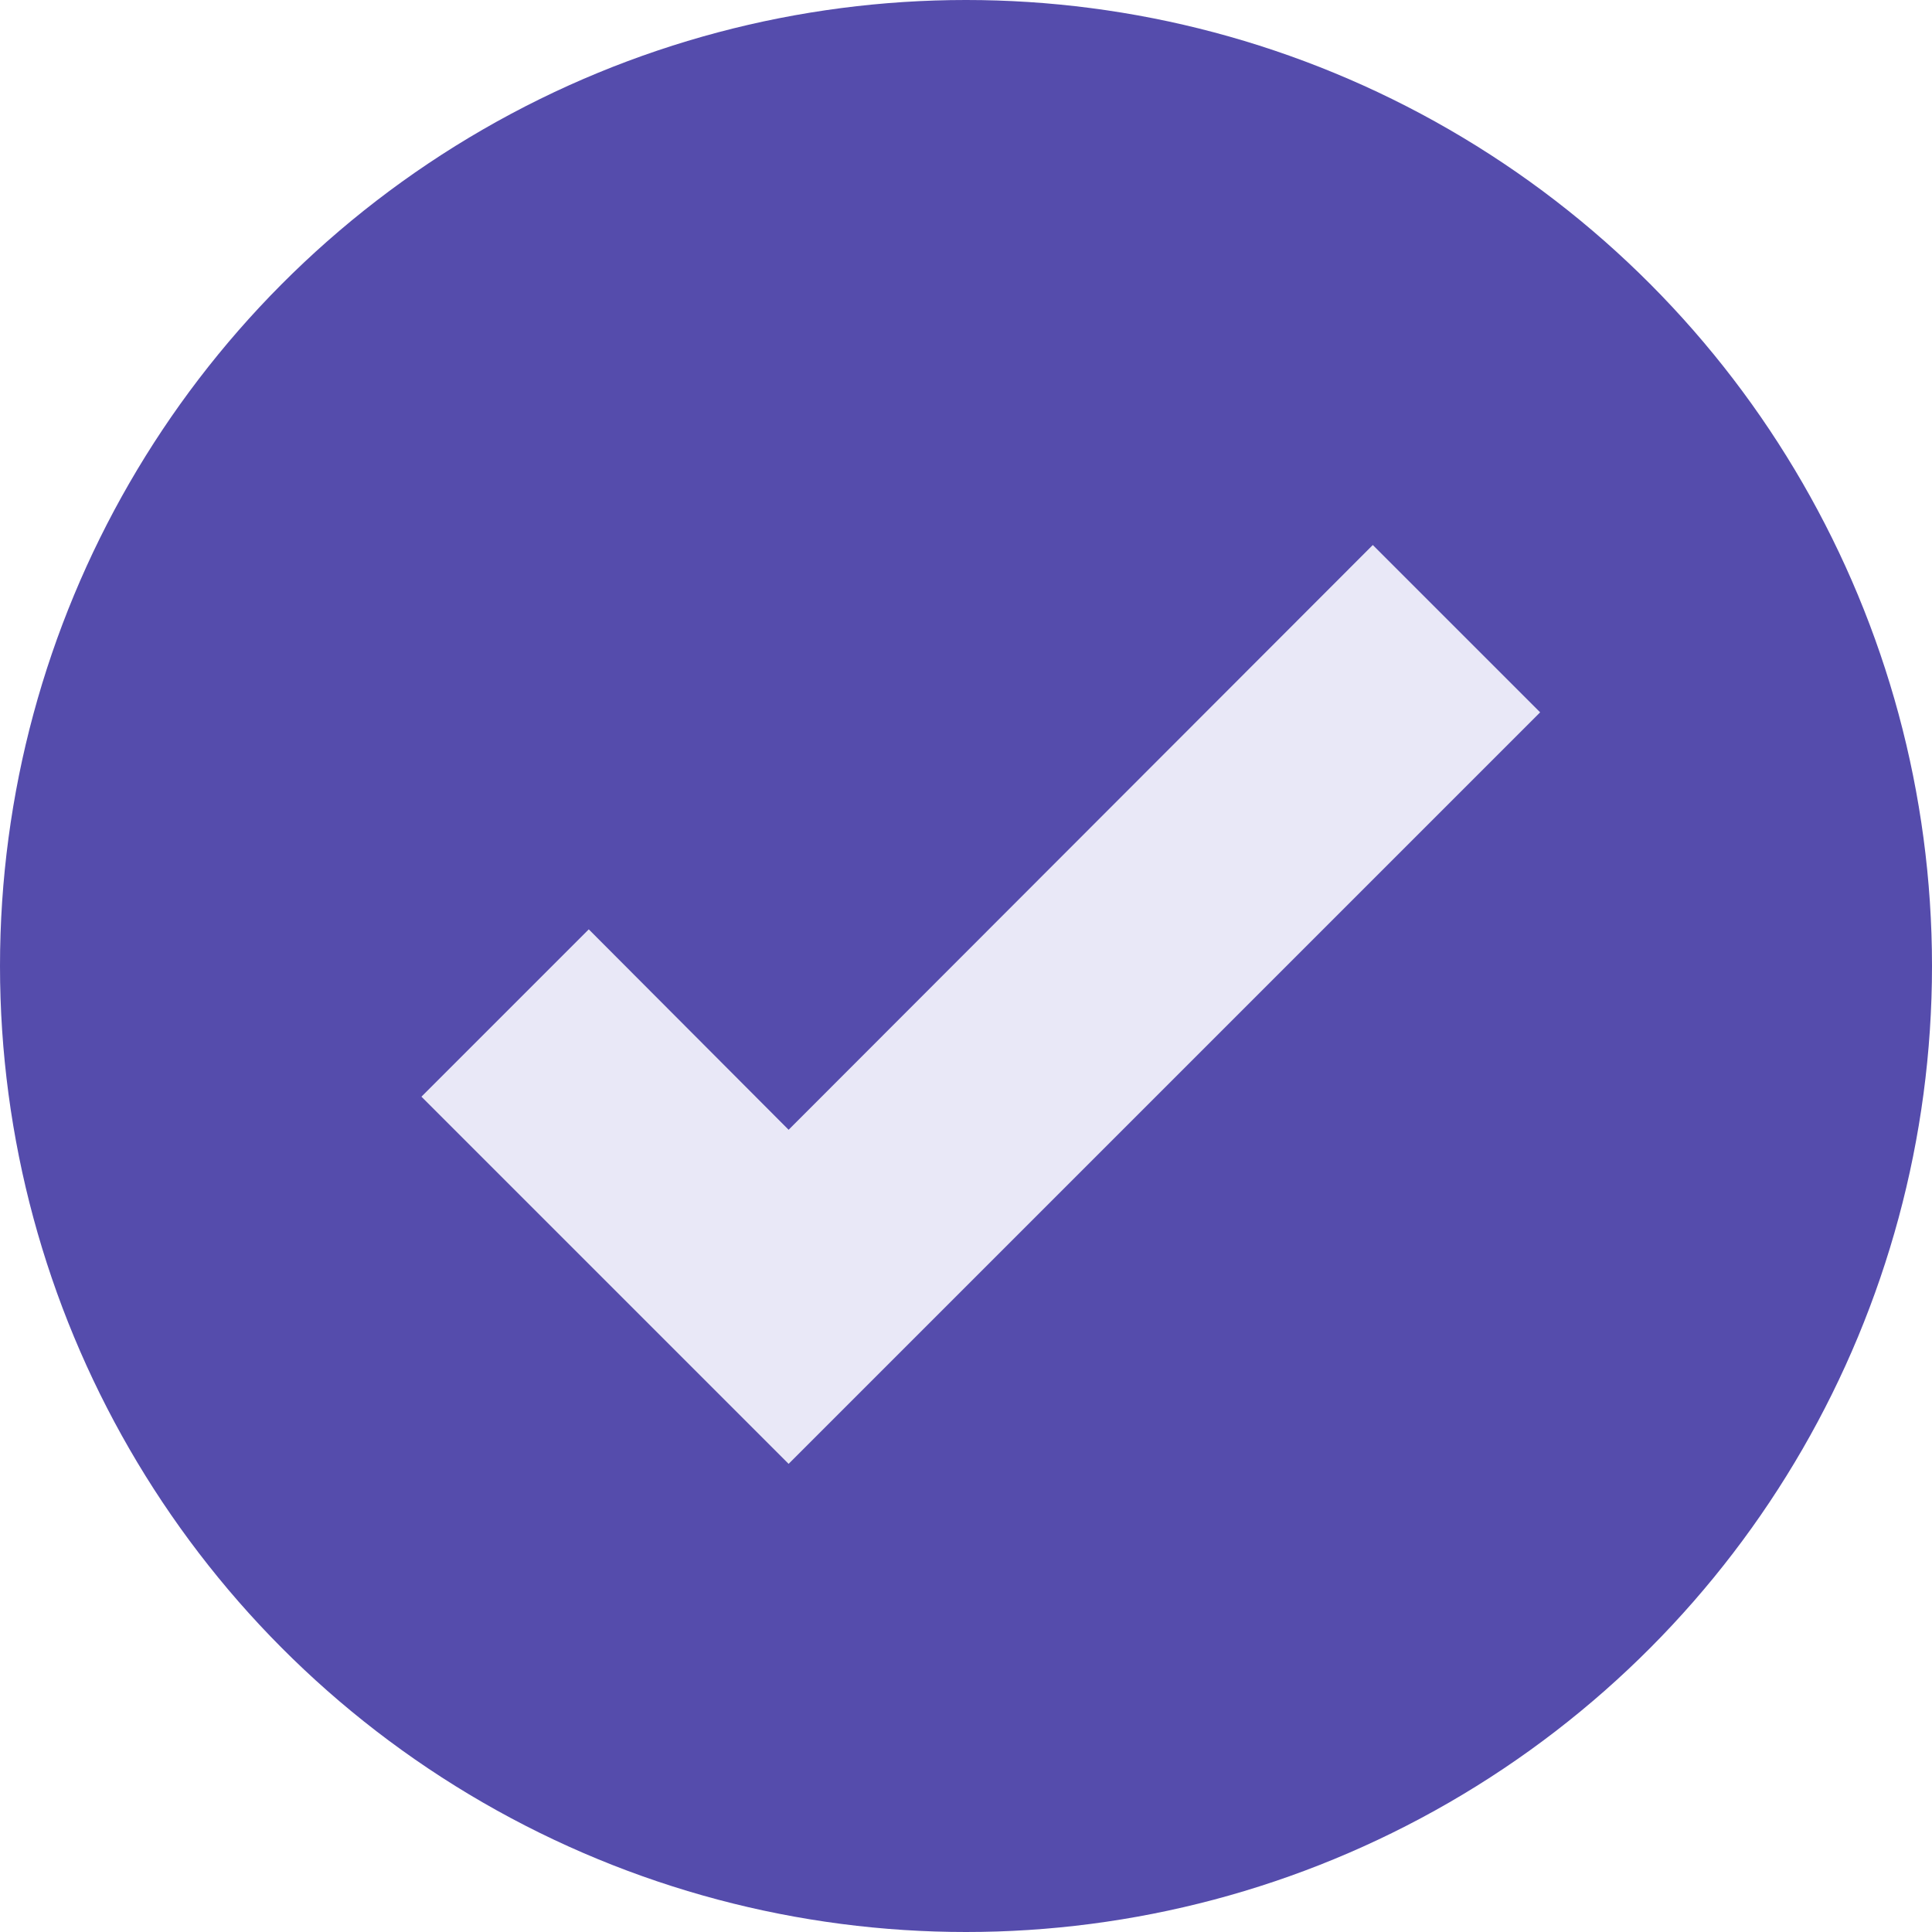 <svg width="113" height="113" viewBox="0 0 113 113" fill="none" xmlns="http://www.w3.org/2000/svg">
<circle cx="56.5" cy="56.5" r="56.5" fill="#554CAC"/>
<path d="M46.125 85.619L24.649 64.143L34.436 54.356L46.125 66.079L80.293 31.877L90.081 41.663L46.125 85.619Z" fill="#E9E8F7"/>
</svg>
